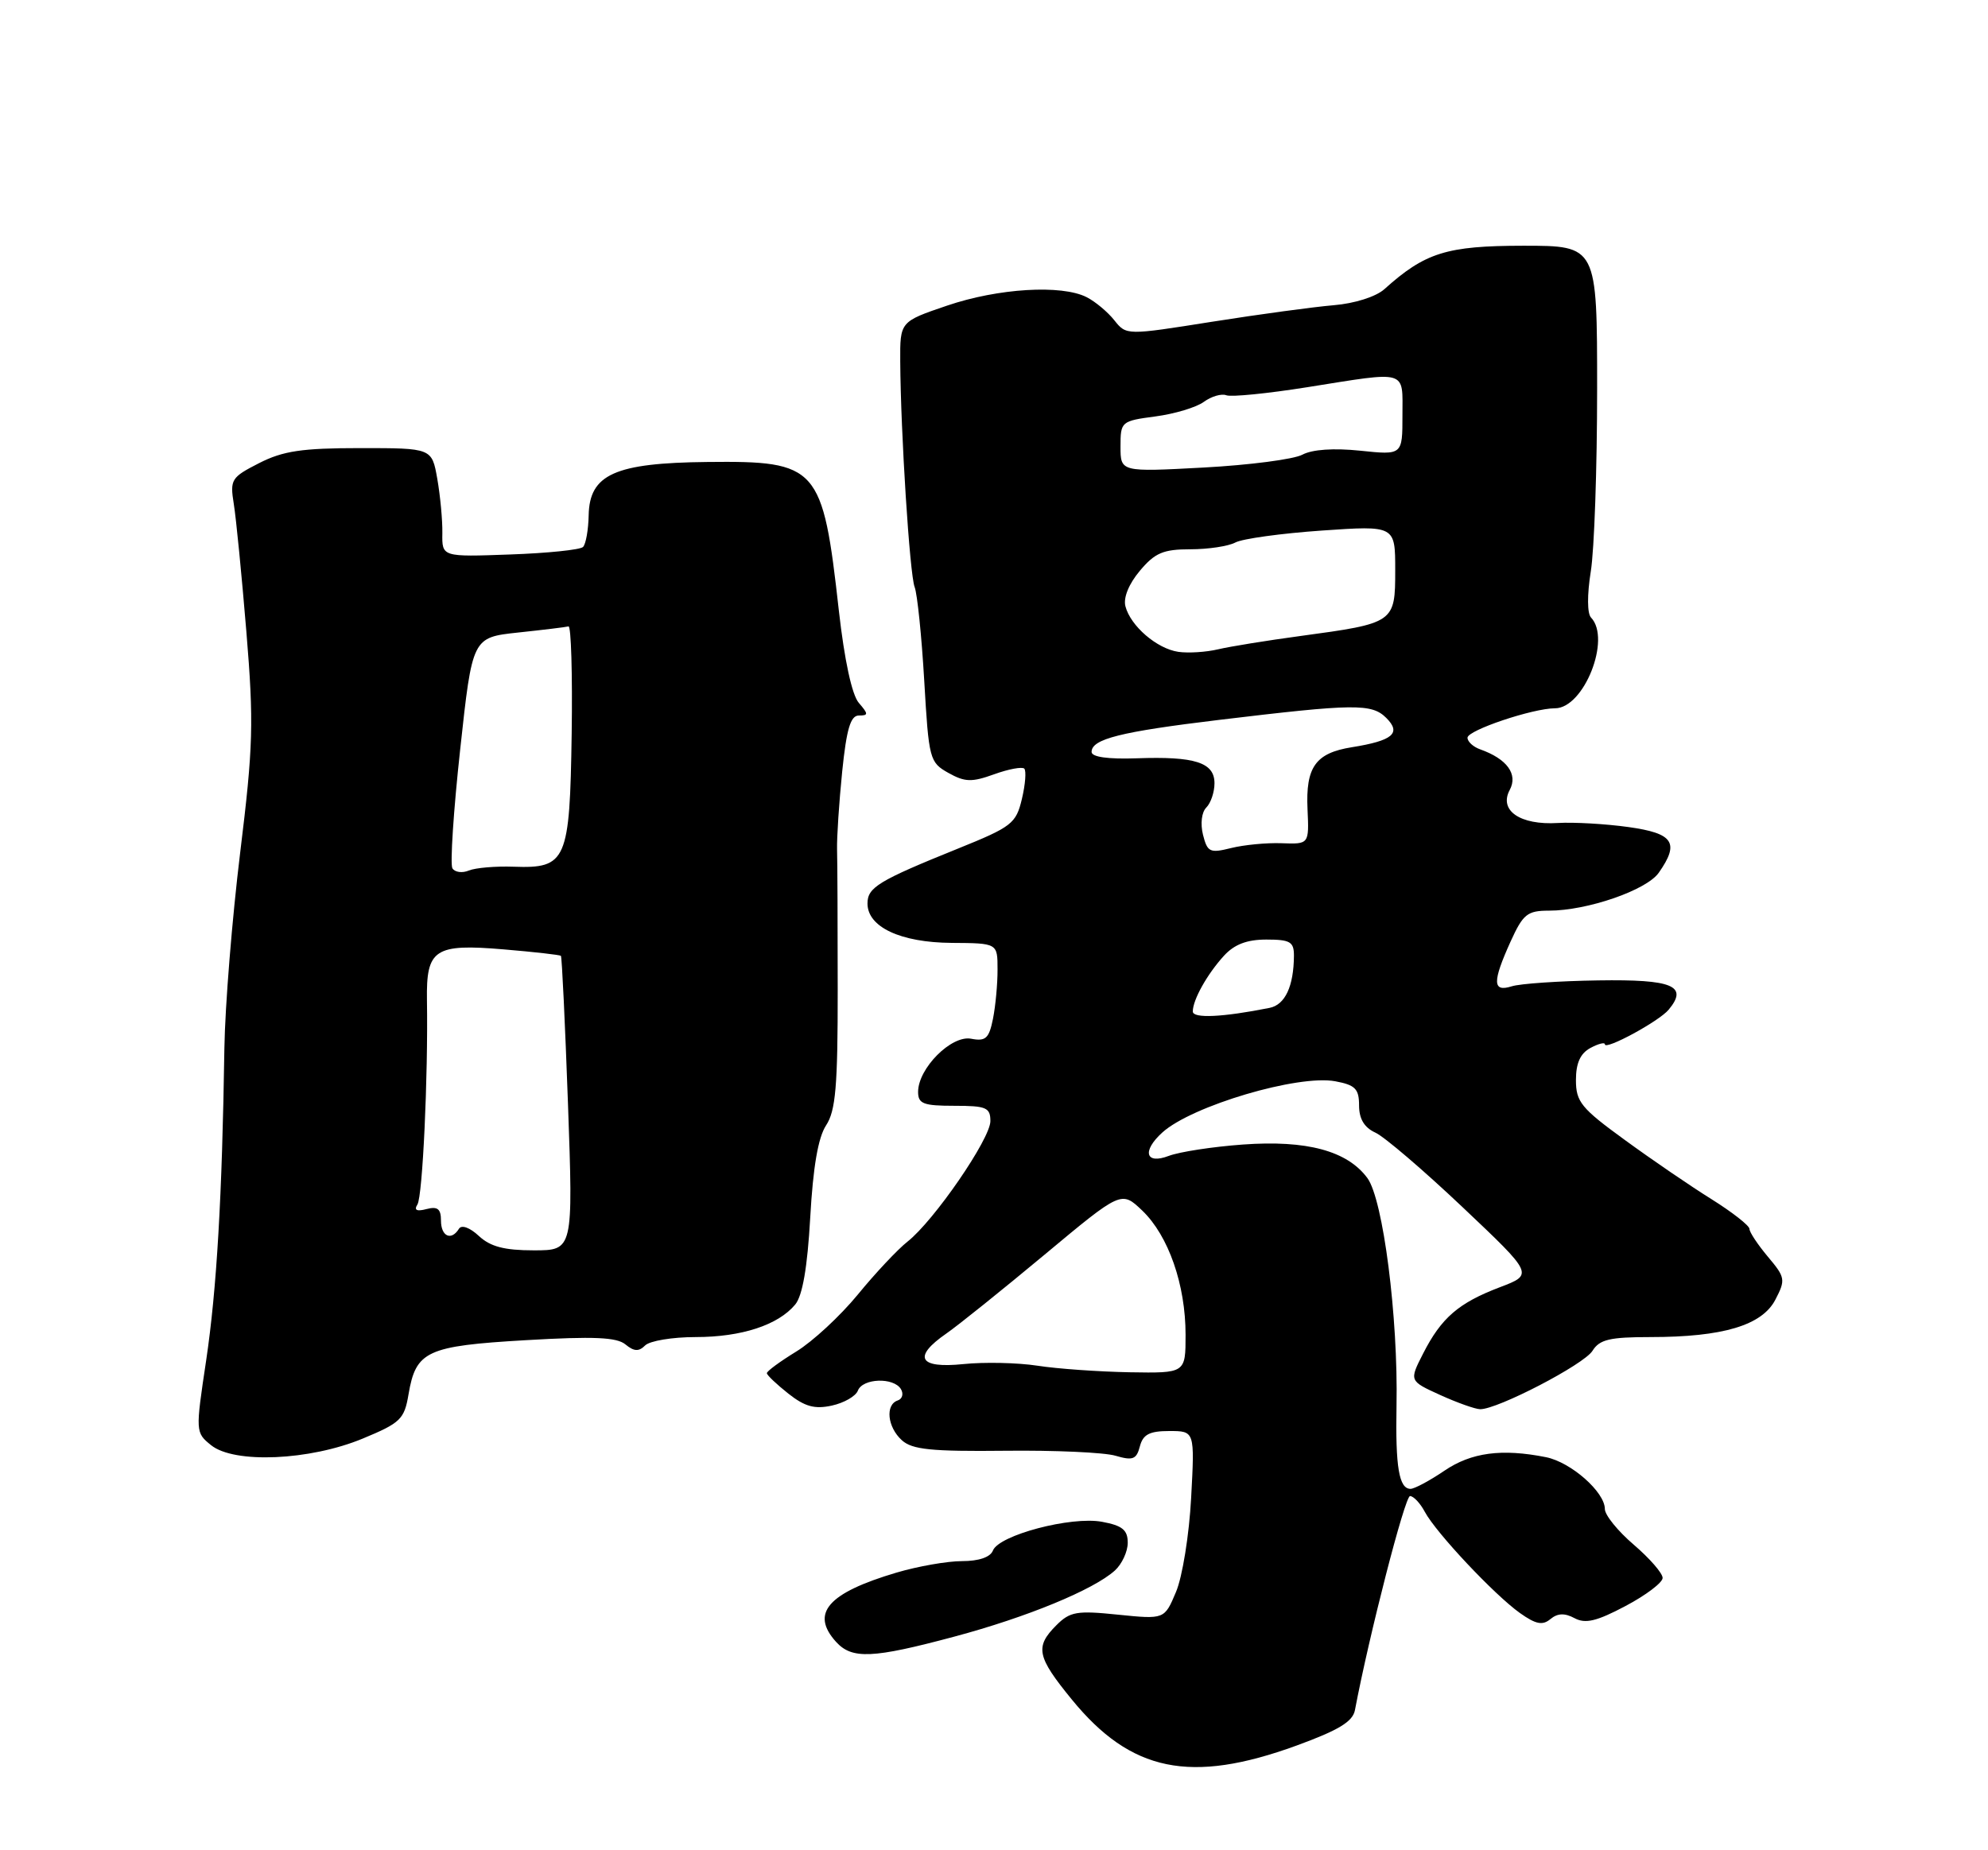 <?xml version="1.0" encoding="UTF-8" standalone="no"?>
<!DOCTYPE svg PUBLIC "-//W3C//DTD SVG 1.1//EN" "http://www.w3.org/Graphics/SVG/1.1/DTD/svg11.dtd" >
<svg xmlns="http://www.w3.org/2000/svg" xmlns:xlink="http://www.w3.org/1999/xlink" version="1.1" viewBox="0 0 275 256">
 <g >
 <path fill="currentColor"
d=" M 179.35 241.52 C 185.18 239.39 187.13 238.21 187.43 236.61 C 189.39 226.25 194.34 207.00 195.05 207.00 C 195.53 207.00 196.46 207.98 197.10 209.19 C 198.65 212.08 206.71 220.66 210.25 223.18 C 212.45 224.74 213.38 224.93 214.47 224.02 C 215.46 223.20 216.44 223.16 217.80 223.89 C 219.31 224.70 220.86 224.33 224.86 222.21 C 227.68 220.72 229.99 218.97 229.99 218.33 C 230.00 217.68 228.20 215.62 226.00 213.73 C 223.80 211.85 222.00 209.63 222.00 208.79 C 222.00 206.44 217.31 202.31 213.86 201.62 C 207.75 200.40 203.52 200.96 199.79 203.50 C 197.76 204.88 195.66 206.00 195.12 206.00 C 193.53 206.00 193.02 203.01 193.18 194.50 C 193.42 182.26 191.33 165.96 189.15 163.00 C 186.37 159.23 180.77 157.72 171.93 158.36 C 167.77 158.66 163.16 159.37 161.68 159.93 C 158.46 161.16 157.93 159.28 160.79 156.69 C 164.87 153.00 179.59 148.64 184.72 149.61 C 187.47 150.12 188.00 150.66 188.00 152.95 C 188.00 154.81 188.72 156.01 190.25 156.71 C 191.49 157.27 196.92 161.92 202.32 167.03 C 212.15 176.33 212.15 176.33 207.46 178.11 C 201.76 180.28 199.38 182.33 196.86 187.28 C 194.93 191.06 194.93 191.06 199.21 193.01 C 201.57 194.08 204.06 194.97 204.75 194.98 C 207.13 195.02 219.11 188.80 220.29 186.90 C 221.27 185.33 222.68 185.00 228.30 185.00 C 238.33 185.00 243.75 183.38 245.59 179.82 C 247.02 177.07 246.96 176.74 244.55 173.88 C 243.15 172.21 242.00 170.48 242.00 170.03 C 242.00 169.58 239.64 167.73 236.75 165.92 C 233.86 164.12 228.46 160.43 224.75 157.72 C 218.72 153.34 218.00 152.45 218.00 149.44 C 218.00 147.09 218.61 145.75 220.00 145.00 C 221.10 144.41 222.00 144.18 222.00 144.49 C 222.00 145.37 229.51 141.30 230.83 139.70 C 233.57 136.40 231.38 135.49 221.10 135.65 C 215.66 135.73 210.27 136.10 209.11 136.47 C 206.45 137.31 206.42 135.88 208.97 130.25 C 210.69 126.47 211.28 126.00 214.27 126.00 C 219.57 126.00 227.77 123.17 229.46 120.75 C 232.37 116.60 231.50 115.30 225.25 114.43 C 222.09 113.99 217.70 113.74 215.50 113.87 C 210.28 114.19 207.31 112.15 208.84 109.30 C 210.01 107.12 208.47 105.00 204.75 103.68 C 203.79 103.34 203.00 102.62 203.00 102.07 C 203.00 101.04 212.04 98.00 215.11 98.00 C 219.10 98.00 222.91 88.40 220.09 85.45 C 219.55 84.89 219.54 82.30 220.05 79.09 C 220.54 76.11 220.93 64.75 220.93 53.84 C 220.93 34.00 220.93 34.00 210.72 34.00 C 200.11 34.01 197.14 34.94 191.50 40.01 C 190.34 41.05 187.40 41.99 184.50 42.23 C 181.75 42.46 174.17 43.49 167.65 44.52 C 155.81 46.40 155.81 46.40 154.15 44.32 C 153.24 43.17 151.52 41.73 150.32 41.12 C 146.85 39.35 138.07 39.88 131.00 42.29 C 124.50 44.50 124.50 44.50 124.53 50.00 C 124.59 59.91 125.84 79.46 126.52 81.22 C 126.89 82.17 127.49 88.00 127.85 94.19 C 128.48 105.06 128.59 105.48 131.19 106.94 C 133.48 108.22 134.42 108.25 137.52 107.13 C 139.51 106.41 141.39 106.06 141.69 106.35 C 141.98 106.65 141.84 108.53 141.36 110.54 C 140.55 113.95 139.98 114.40 132.50 117.42 C 121.51 121.86 120.00 122.78 120.00 125.01 C 120.00 128.27 124.58 130.41 131.64 130.46 C 137.99 130.50 137.99 130.50 137.99 134.12 C 138.00 136.12 137.71 139.20 137.36 140.96 C 136.81 143.69 136.35 144.11 134.33 143.72 C 131.60 143.20 127.00 147.82 127.00 151.08 C 127.00 152.72 127.73 153.00 132.00 153.00 C 136.43 153.00 137.00 153.24 137.00 155.12 C 137.00 157.57 129.20 168.91 125.54 171.79 C 124.18 172.86 121.08 176.16 118.66 179.12 C 116.23 182.08 112.41 185.62 110.15 187.00 C 107.90 188.38 106.07 189.72 106.08 190.00 C 106.10 190.28 107.44 191.55 109.06 192.83 C 111.34 194.63 112.70 195.00 115.07 194.48 C 116.76 194.11 118.38 193.18 118.67 192.41 C 119.33 190.69 123.60 190.54 124.62 192.19 C 125.02 192.85 124.82 193.56 124.18 193.77 C 122.43 194.36 122.75 197.47 124.76 199.28 C 126.18 200.57 128.85 200.84 139.01 200.73 C 145.88 200.65 152.77 200.96 154.31 201.42 C 156.70 202.12 157.21 201.93 157.68 200.12 C 158.11 198.47 159.01 198.00 161.75 198.00 C 165.27 198.00 165.27 198.00 164.77 207.25 C 164.50 212.35 163.56 218.20 162.67 220.28 C 161.08 224.06 161.08 224.06 154.66 223.41 C 148.96 222.82 148.02 222.98 146.13 224.87 C 143.14 227.86 143.42 229.22 148.25 235.13 C 156.44 245.17 164.69 246.87 179.35 241.52 Z  M 132.00 226.45 C 142.06 223.76 151.28 219.96 154.22 217.30 C 155.20 216.41 156.00 214.68 156.00 213.46 C 156.00 211.69 155.26 211.08 152.45 210.56 C 148.18 209.76 138.17 212.40 137.35 214.54 C 136.99 215.46 135.40 216.00 133.07 216.00 C 131.03 216.00 126.95 216.72 124.01 217.59 C 114.51 220.41 112.07 223.21 115.65 227.17 C 117.86 229.60 120.69 229.48 132.00 226.45 Z  M 50.19 199.04 C 55.40 196.88 55.93 196.37 56.51 192.93 C 57.53 186.92 59.01 186.23 72.73 185.43 C 82.13 184.88 85.32 185.02 86.52 186.02 C 87.71 187.00 88.37 187.03 89.24 186.16 C 89.88 185.52 93.02 185.00 96.23 185.00 C 102.57 185.00 107.64 183.34 110.00 180.50 C 111.01 179.28 111.69 175.38 112.08 168.44 C 112.47 161.48 113.17 157.39 114.27 155.71 C 115.60 153.69 115.89 150.28 115.88 136.87 C 115.88 127.87 115.84 119.15 115.79 117.50 C 115.75 115.85 116.07 111.01 116.50 106.75 C 117.10 100.86 117.66 99.00 118.80 99.00 C 120.14 99.00 120.14 98.81 118.80 97.25 C 117.85 96.16 116.81 91.33 116.04 84.50 C 113.80 64.48 113.16 63.76 97.86 63.92 C 85.06 64.05 81.54 65.63 81.43 71.30 C 81.39 73.32 81.04 75.29 80.65 75.68 C 80.27 76.07 75.72 76.54 70.54 76.72 C 61.14 77.06 61.14 77.06 61.19 73.78 C 61.22 71.98 60.90 68.59 60.49 66.25 C 59.74 62.00 59.74 62.00 49.83 62.00 C 41.77 62.00 39.16 62.39 35.84 64.08 C 31.98 66.05 31.80 66.35 32.34 69.73 C 32.66 71.69 33.44 79.64 34.08 87.39 C 35.12 100.00 35.03 103.26 33.22 118.00 C 32.11 127.08 31.13 139.22 31.04 145.00 C 30.73 165.65 29.98 178.39 28.52 188.22 C 27.03 198.13 27.04 198.21 29.20 199.96 C 32.39 202.54 42.85 202.09 50.19 199.04 Z  M 143.50 188.96 C 140.75 188.54 136.14 188.44 133.25 188.74 C 127.09 189.37 126.21 187.76 130.92 184.50 C 132.51 183.40 138.61 178.50 144.47 173.62 C 155.12 164.74 155.12 164.74 158.02 167.51 C 161.64 170.99 164.00 177.76 164.00 184.68 C 164.00 190.00 164.00 190.00 156.25 189.87 C 151.99 189.79 146.25 189.39 143.50 188.96 Z  M 165.00 139.95 C 165.00 138.34 166.98 134.80 169.30 132.25 C 170.74 130.67 172.48 130.00 175.17 130.00 C 178.48 130.00 179.00 130.31 178.99 132.25 C 178.96 136.46 177.77 139.02 175.63 139.45 C 169.13 140.75 165.00 140.94 165.00 139.95 Z  M 166.41 115.50 C 166.03 113.97 166.22 112.38 166.87 111.73 C 167.49 111.11 168.00 109.60 168.00 108.37 C 168.00 105.50 165.30 104.63 157.25 104.92 C 153.26 105.06 151.00 104.74 151.00 104.04 C 151.00 102.25 154.99 101.25 168.60 99.61 C 187.40 97.35 189.75 97.32 191.77 99.34 C 193.88 101.45 192.67 102.48 186.99 103.39 C 181.99 104.19 180.60 106.12 180.87 111.97 C 181.09 116.81 181.09 116.81 177.30 116.67 C 175.21 116.59 172.05 116.90 170.29 117.34 C 167.36 118.07 167.02 117.91 166.41 115.50 Z  M 163.00 90.19 C 160.04 89.76 156.39 86.62 155.68 83.89 C 155.37 82.70 156.15 80.79 157.68 78.97 C 159.76 76.49 160.92 76.00 164.65 76.00 C 167.12 76.00 169.92 75.58 170.89 75.06 C 171.86 74.54 177.23 73.80 182.83 73.41 C 193.00 72.71 193.00 72.71 193.00 78.88 C 193.00 86.17 192.92 86.23 179.87 88.00 C 175.27 88.62 170.15 89.45 168.50 89.84 C 166.85 90.23 164.38 90.39 163.00 90.19 Z  M 155.00 61.78 C 155.00 58.33 155.09 58.25 159.82 57.62 C 162.48 57.27 165.50 56.36 166.53 55.60 C 167.57 54.84 168.97 54.43 169.64 54.69 C 170.31 54.95 175.33 54.45 180.80 53.58 C 194.88 51.34 194.00 51.08 194.00 57.48 C 194.00 62.97 194.00 62.97 188.17 62.36 C 184.50 61.98 181.53 62.18 180.16 62.91 C 178.97 63.55 172.82 64.35 166.50 64.69 C 155.00 65.31 155.00 65.31 155.00 61.78 Z  M 66.24 171.01 C 65.00 169.85 63.85 169.43 63.49 170.01 C 62.43 171.73 61.00 171.08 61.00 168.88 C 61.00 167.26 60.53 166.89 59.00 167.29 C 57.64 167.65 57.24 167.44 57.74 166.66 C 58.46 165.54 59.23 148.96 59.06 138.38 C 58.95 131.32 60.12 130.55 69.69 131.36 C 73.90 131.71 77.45 132.12 77.59 132.25 C 77.73 132.39 78.17 141.62 78.57 152.75 C 79.29 173.00 79.29 173.00 73.83 173.00 C 69.77 173.00 67.83 172.49 66.24 171.01 Z  M 62.58 120.14 C 62.25 119.59 62.73 112.18 63.66 103.67 C 65.34 88.20 65.34 88.20 71.66 87.52 C 75.14 87.15 78.28 86.77 78.64 86.67 C 79.00 86.58 79.20 93.25 79.08 101.50 C 78.82 119.13 78.37 120.18 71.06 119.92 C 68.55 119.83 65.76 120.07 64.85 120.45 C 63.94 120.83 62.92 120.69 62.58 120.14 Z "/>
</g>
</svg>